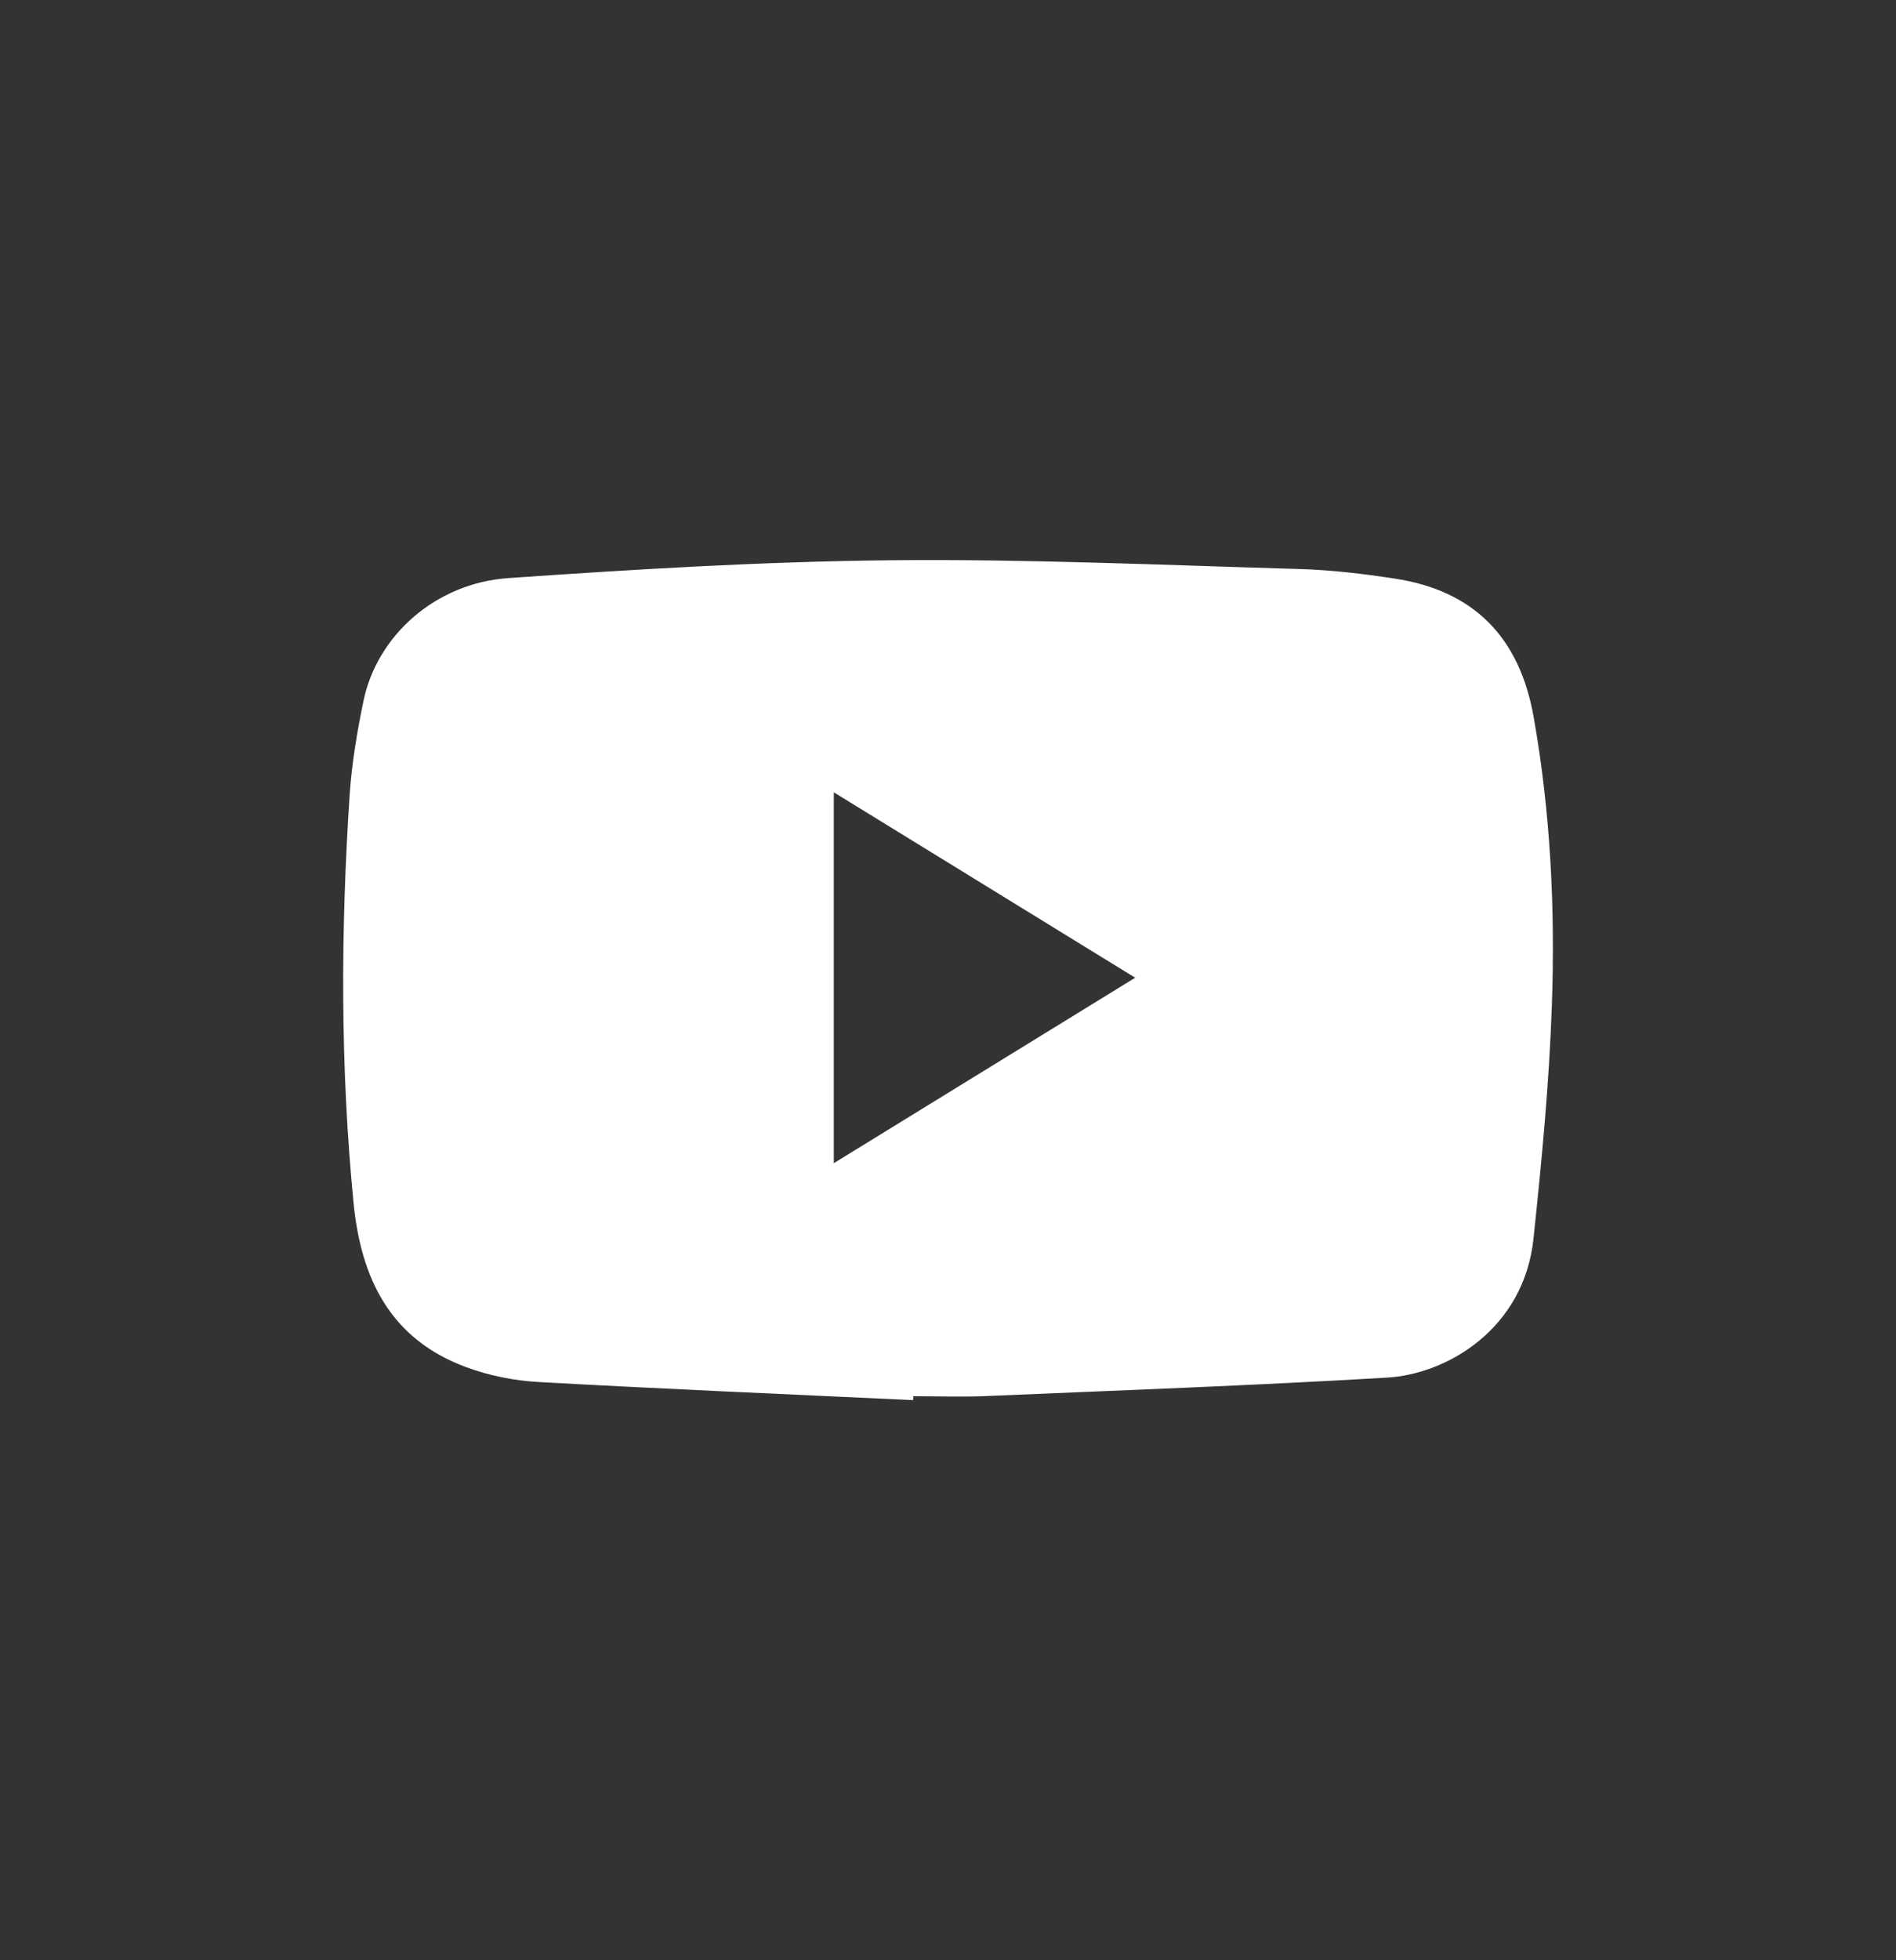 <svg width="30" height="31" viewBox="0 0 30 31" fill="none" xmlns="http://www.w3.org/2000/svg">
<rect x="0" y="0" width="30" height="31" fill="#333333" stroke="none"/>
<path fill-rule="evenodd" clip-rule="evenodd" d="M13.193 12.53V18.395C14.8 17.406 16.361 16.446 17.962 15.462C16.35 14.472 14.793 13.514 13.193 12.53ZM14.45 22.142C12.475 22.049 10.501 21.966 8.527 21.856C8.14 21.835 7.742 21.756 7.38 21.622C6.183 21.183 5.712 20.229 5.594 19.022C5.383 16.87 5.39 14.717 5.533 12.564C5.567 12.067 5.65 11.571 5.752 11.082C5.966 10.053 6.889 9.222 8.043 9.142C10.062 9.002 12.085 8.88 14.106 8.86C16.259 8.839 18.417 8.937 20.572 8.999C21.069 9.014 21.57 9.074 22.063 9.149C23.315 9.338 24.042 10.072 24.266 11.336C24.534 12.844 24.608 14.367 24.555 15.892C24.513 17.125 24.394 18.359 24.264 19.588C24.114 21.014 22.898 21.732 21.945 21.786C19.831 21.911 17.713 21.988 15.596 22.078C15.214 22.094 14.833 22.08 14.451 22.08C14.451 22.1 14.45 22.12 14.45 22.142Z" fill="white"/>
</svg>

